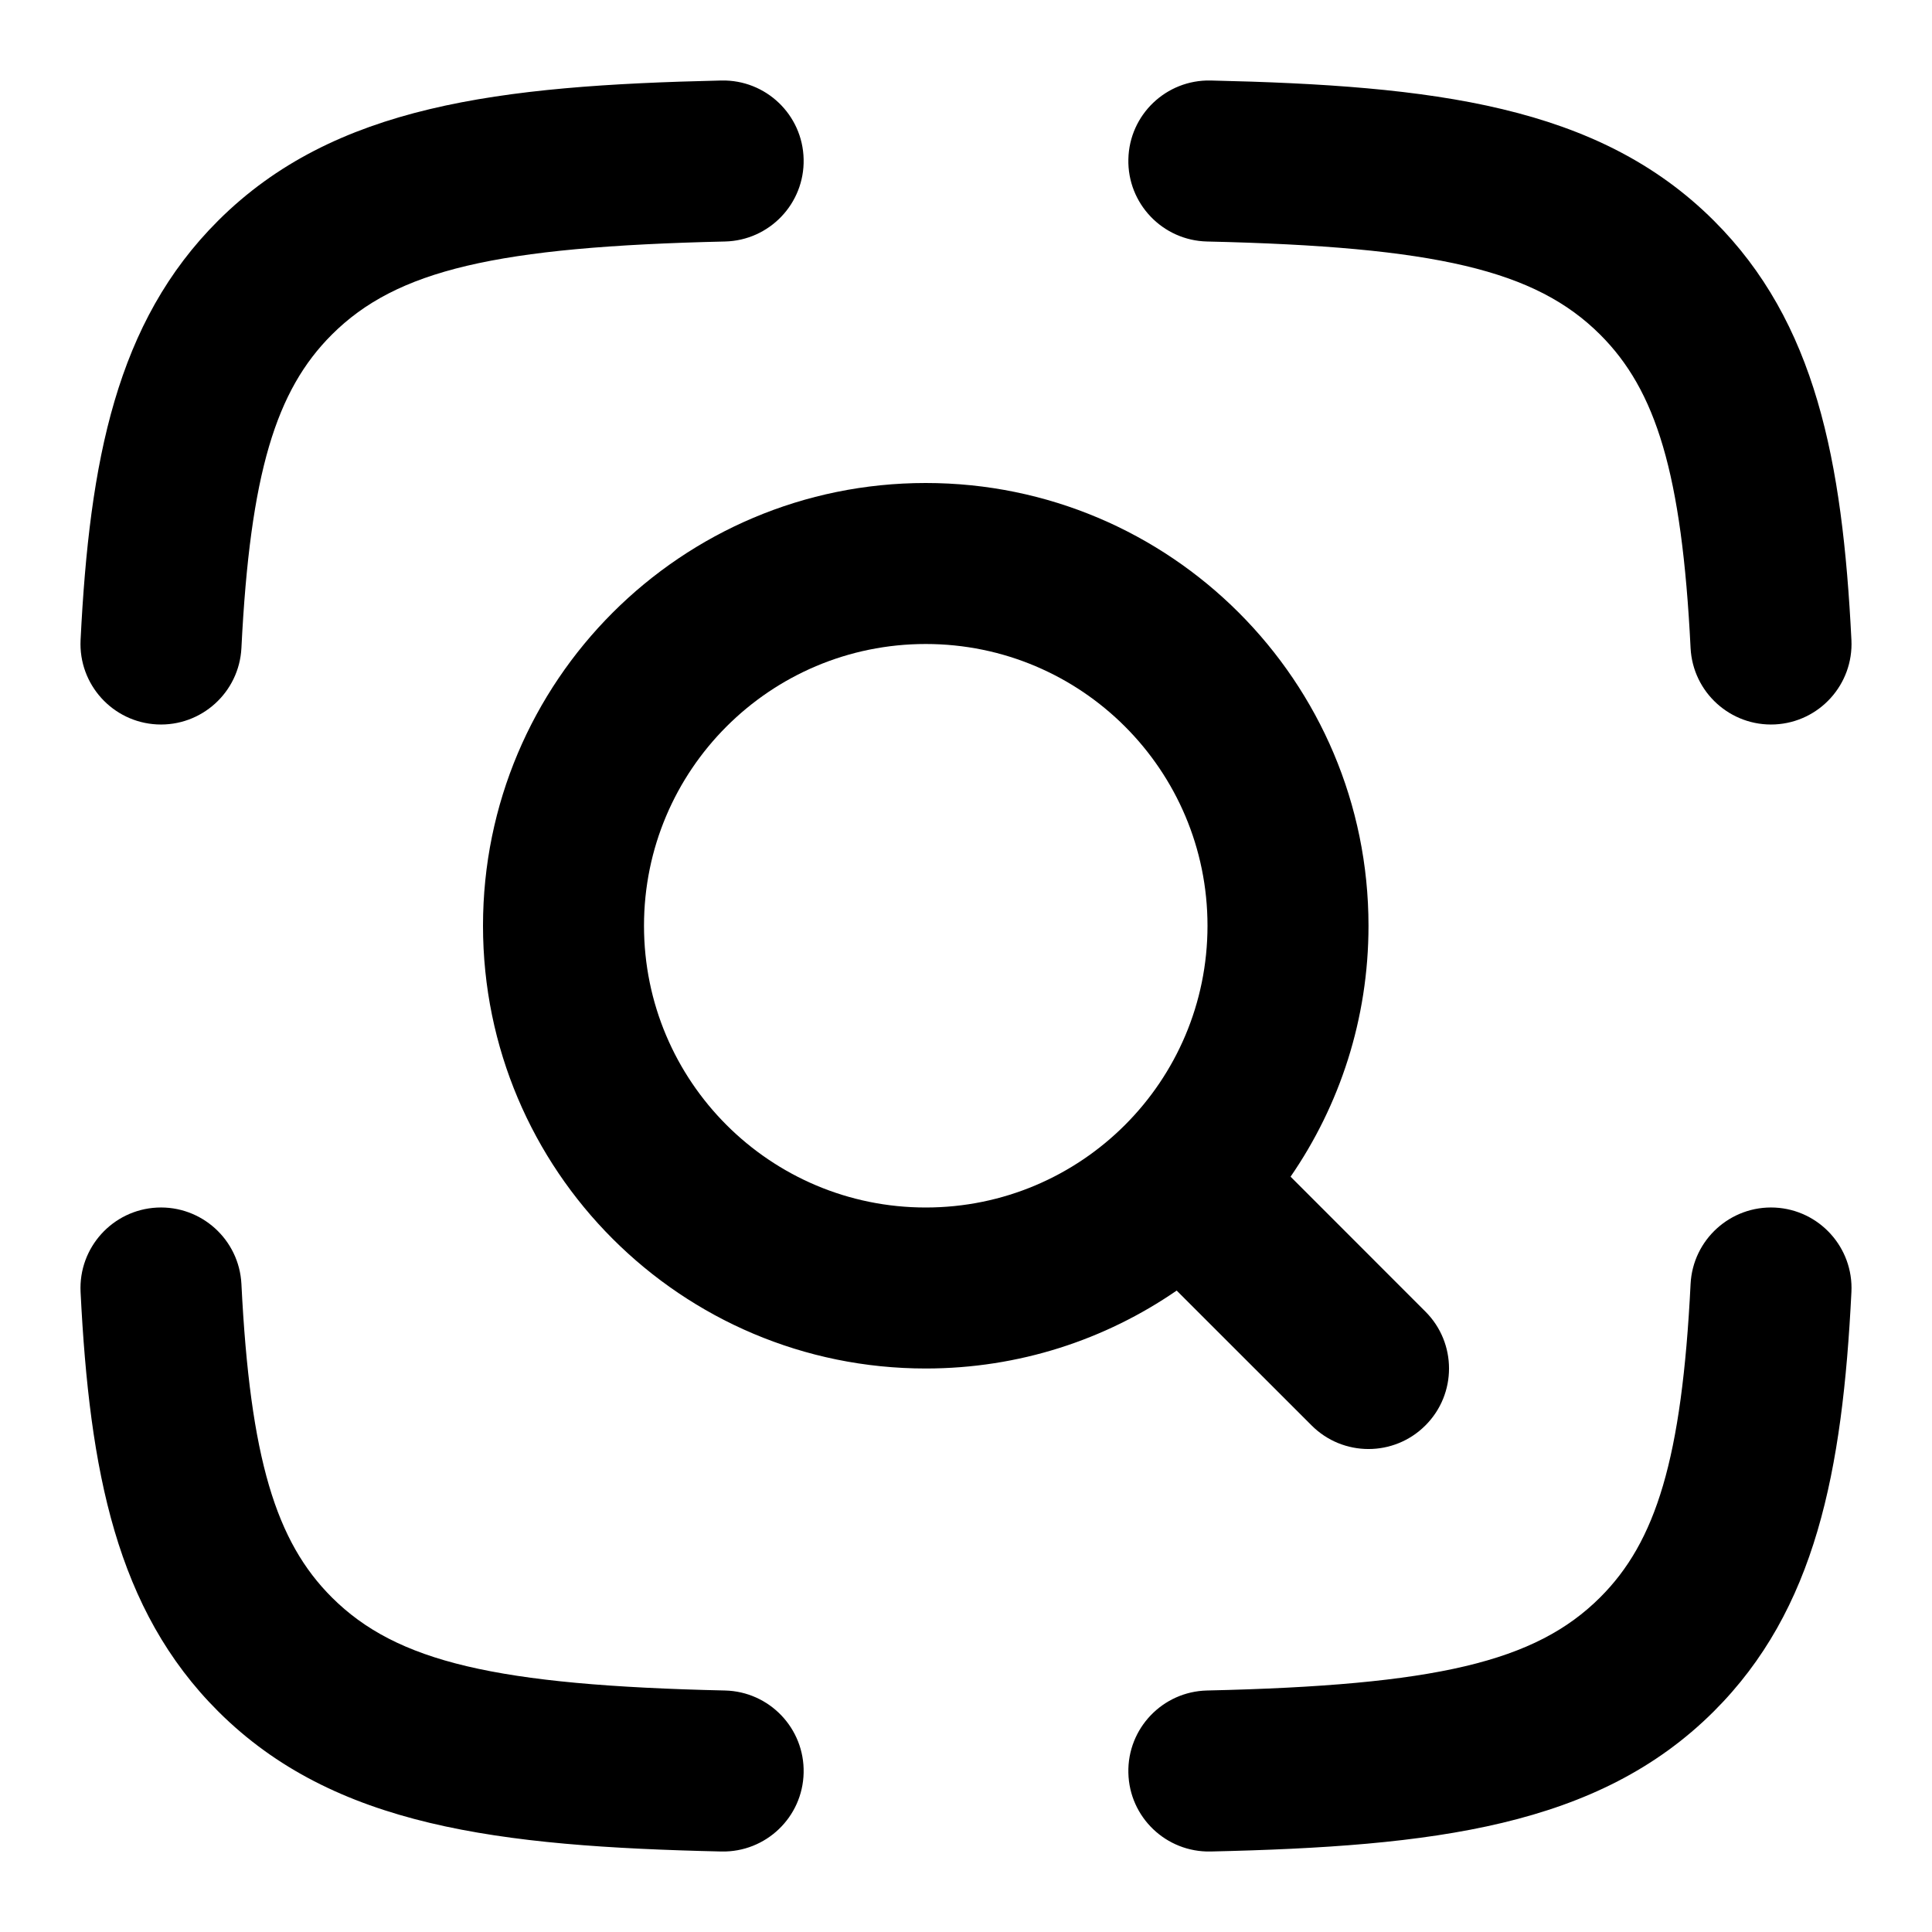 <svg width="24" height="24" viewBox="0 0 24 24" xmlns="http://www.w3.org/2000/svg">
<path fill-rule="evenodd" clip-rule="evenodd" d="M9.983 1.977C9.996 2.529 9.558 2.987 9.006 3C6.162 3.065 4.926 3.355 4.123 4.156C3.43 4.847 3.107 5.875 2.999 8.05C2.971 8.601 2.502 9.026 1.95 8.999C1.399 8.971 0.974 8.502 1.001 7.95C1.112 5.719 1.445 4.001 2.712 2.739C4.149 1.307 6.191 1.063 8.961 1C9.513 0.988 9.971 1.425 9.983 1.977ZM14.017 1.977C14.029 1.425 14.487 0.988 15.039 1C17.809 1.063 19.851 1.307 21.288 2.739C22.555 4.001 22.888 5.719 22.999 7.95C23.026 8.502 22.601 8.971 22.05 8.999C21.498 9.026 21.029 8.601 21.001 8.05C20.893 5.875 20.57 4.847 19.877 4.156C19.074 3.355 17.837 3.065 14.994 3C14.442 2.987 14.004 2.529 14.017 1.977ZM1.95 15.001C2.502 14.974 2.971 15.399 2.999 15.95C3.107 18.125 3.43 19.153 4.123 19.844C4.926 20.645 6.162 20.936 9.006 21C9.558 21.013 9.996 21.471 9.983 22.023C9.971 22.575 9.513 23.012 8.961 23C6.191 22.937 4.149 22.693 2.712 21.261C1.445 19.998 1.112 18.28 1.001 16.05C0.974 15.498 1.399 15.029 1.95 15.001ZM22.05 15.001C22.601 15.029 23.026 15.498 22.999 16.05C22.888 18.28 22.555 19.998 21.288 21.261C19.851 22.693 17.809 22.937 15.039 23C14.487 23.012 14.029 22.575 14.017 22.023C14.004 21.471 14.442 21.013 14.994 21C17.837 20.936 19.074 20.645 19.877 19.844C20.57 19.153 20.893 18.125 21.001 15.95C21.029 15.399 21.498 14.974 22.05 15.001Z" fill="currentColor"/>
<path class="pr-icon-bulk-secondary" fill-rule="evenodd" clip-rule="evenodd" d="M6 11.5C6 8.462 8.462 6 11.5 6C14.538 6 17 8.462 17 11.5C17 12.658 16.642 13.732 16.032 14.617L17.707 16.293C18.098 16.683 18.098 17.317 17.707 17.707C17.317 18.098 16.683 18.098 16.293 17.707L14.617 16.032C13.732 16.642 12.658 17 11.5 17C8.462 17 6 14.538 6 11.5ZM11.5 8C9.567 8 8 9.567 8 11.5C8 13.433 9.567 15 11.5 15C13.433 15 15 13.433 15 11.5C15 9.567 13.433 8 11.5 8Z" fill="currentColor"/>
</svg>
